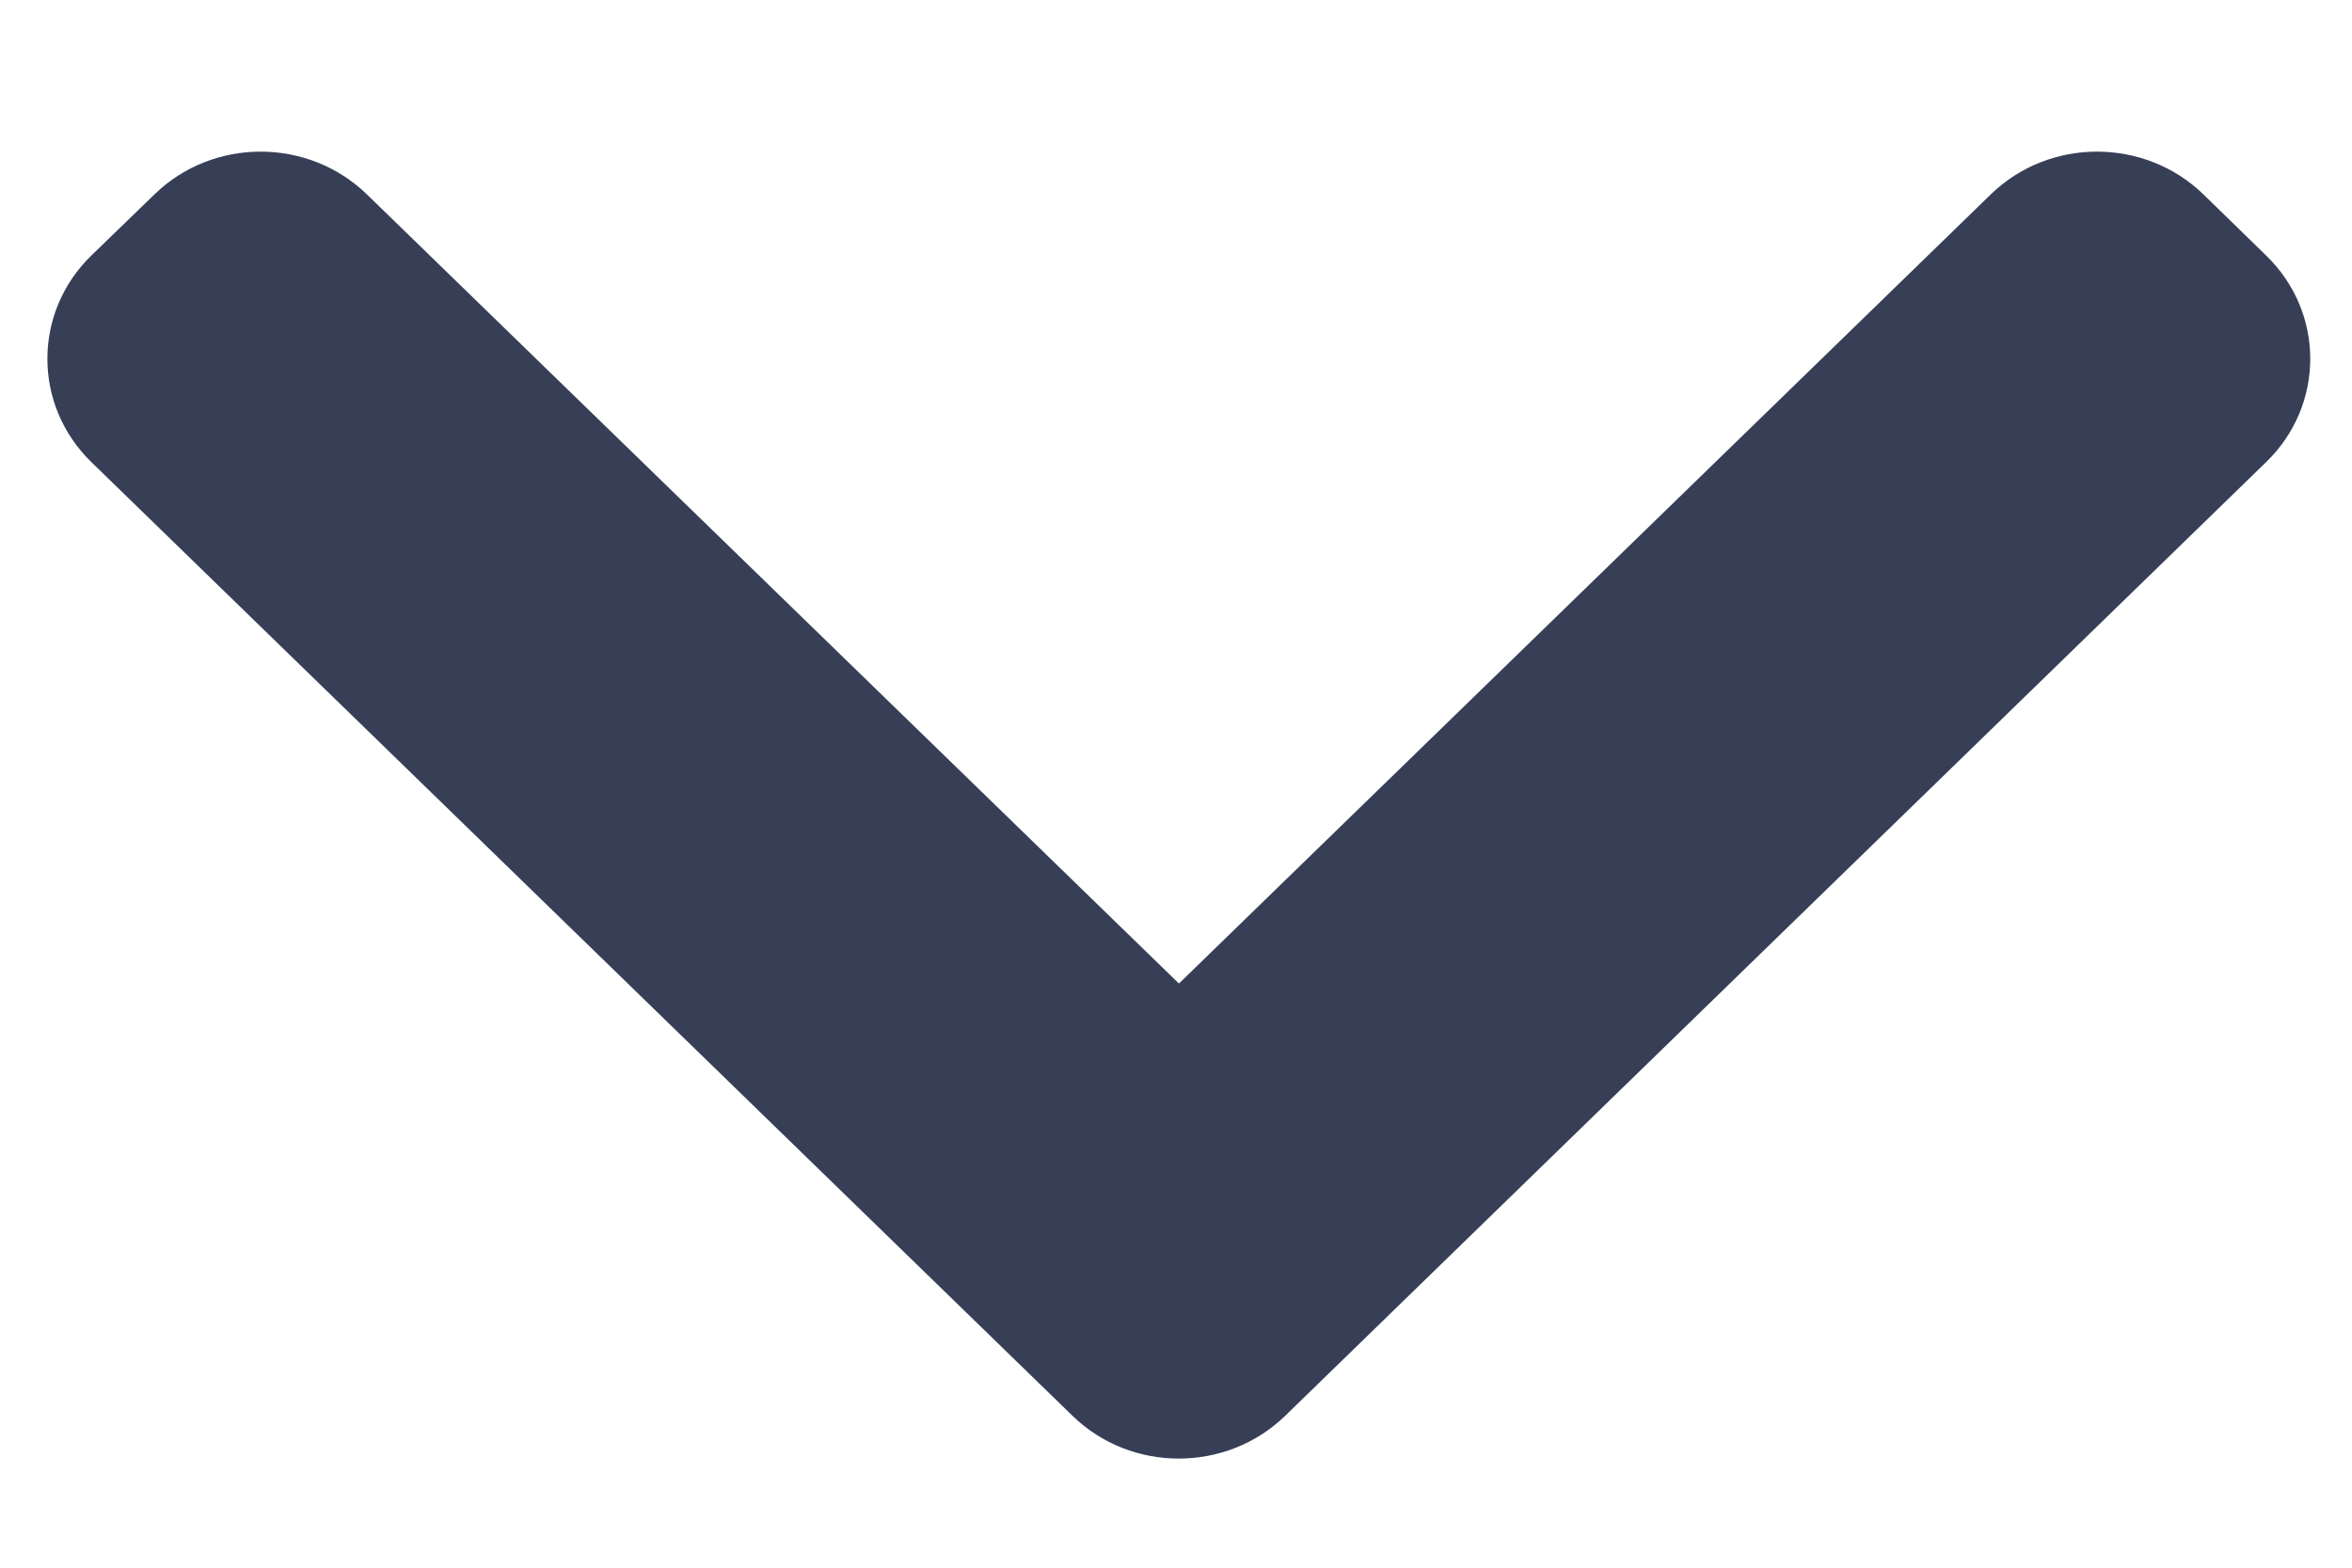 <svg width="12" height="8" viewBox="0 0 12 8" fill="none" xmlns="http://www.w3.org/2000/svg">
<path fill-rule="evenodd" clip-rule="evenodd" d="M11.562 2.358L6.557 7.225C6.257 7.516 5.771 7.516 5.472 7.225L0.466 2.358C0.167 2.067 0.167 1.595 0.466 1.304L0.788 0.992C1.087 0.701 1.572 0.701 1.872 0.992L6.015 5.019L10.157 0.992C10.456 0.701 10.942 0.701 11.242 0.992L11.562 1.304C11.862 1.595 11.862 2.067 11.562 2.358Z" fill="#373F57"/>
</svg>
